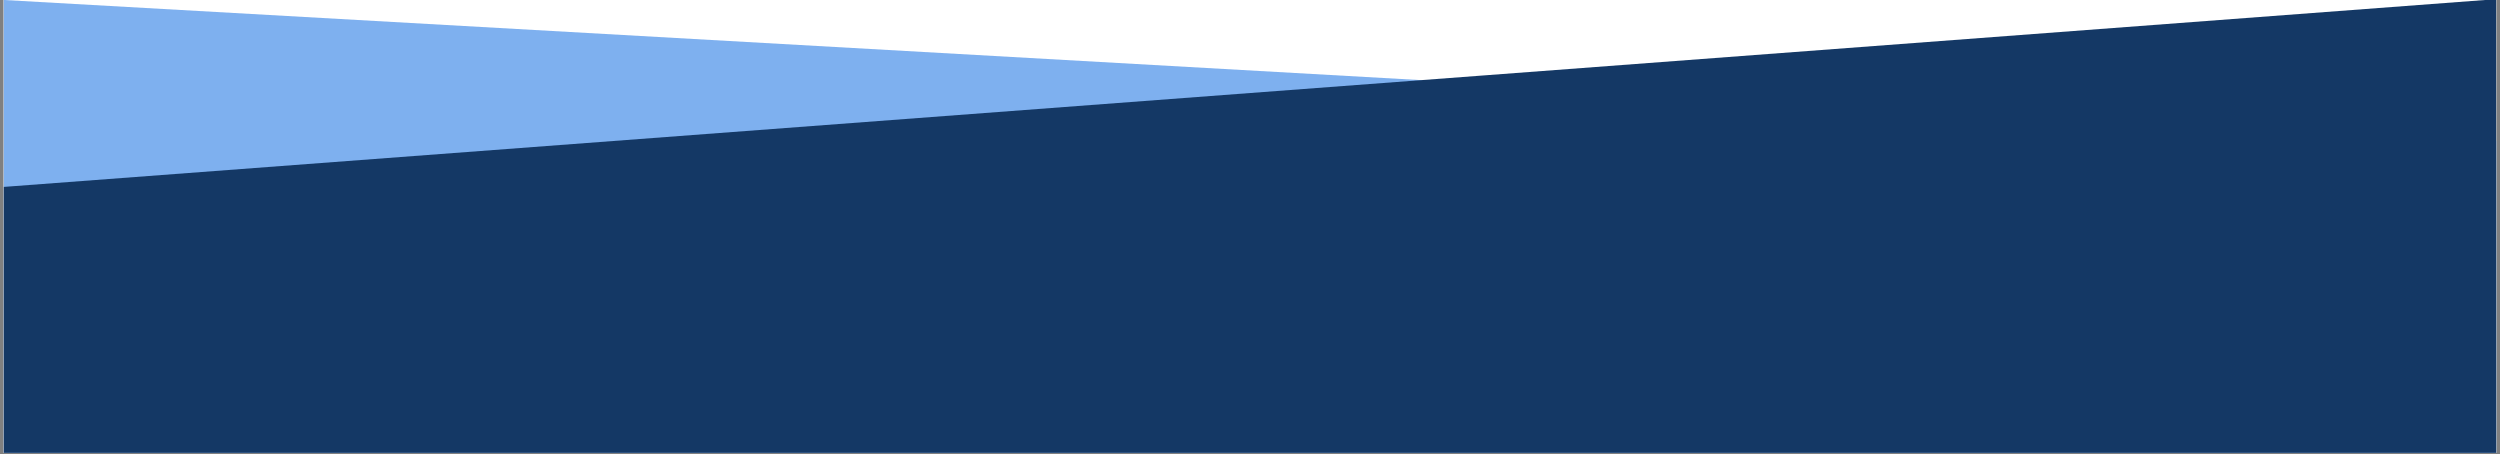 <svg xmlns="http://www.w3.org/2000/svg" xmlns:xlink="http://www.w3.org/1999/xlink" width="1800" zoomAndPan="magnify" viewBox="0 0 1350 245.25" height="327" preserveAspectRatio="xMidYMid meet" version="1.0"><rect x="0" y="0" width="1350" height="245.25" fill="#808080" stroke="none"/><defs><clipPath id="6bcb709fa6"><path d="M 2.059 0 L 1347.941 0 L 1347.941 244.504 L 2.059 244.504 Z M 2.059 0 " clip-rule="nonzero"/></clipPath><clipPath id="24790f0476"><path d="M 2.059 0 L 1347.941 0 L 1347.941 244.504 L 2.059 244.504 Z M 2.059 0 " clip-rule="nonzero"/></clipPath><clipPath id="f870f23dd9"><path d="M -61.648 -3.613 L 1719.551 97.113 L 1703.844 374.82 L -77.352 274.094 Z M -61.648 -3.613 " clip-rule="nonzero"/></clipPath><clipPath id="44060e6ebb"><path d="M 2.059 0 L 1347.941 0 L 1347.941 244.504 L 2.059 244.504 Z M 2.059 0 " clip-rule="nonzero"/></clipPath><clipPath id="dbc8ca57c1"><path d="M -90.812 107.922 L 1688.191 -26.086 L 1709.086 251.277 L -69.918 385.285 Z M -90.812 107.922 " clip-rule="nonzero"/></clipPath></defs><g clip-path="url(#6bcb709fa6)"><path fill="#ffffff" d="M 2.059 0 L 1347.941 0 L 1347.941 251.98 L 2.059 251.98 Z M 2.059 0 " fill-opacity="1" fill-rule="nonzero"/><path fill="#ffffff" d="M 2.059 0 L 1347.941 0 L 1347.941 244.504 L 2.059 244.504 Z M 2.059 0 " fill-opacity="1" fill-rule="nonzero"/><path fill="#ffffff" d="M 2.059 0 L 1347.941 0 L 1347.941 244.504 L 2.059 244.504 Z M 2.059 0 " fill-opacity="1" fill-rule="nonzero"/></g><g clip-path="url(#24790f0476)"><g clip-path="url(#f870f23dd9)"><path fill="#7eb0ef" d="M -61.621 -3.609 L 1719.523 97.113 L 1703.816 374.816 L -77.324 274.094 L -61.621 -3.609 " fill-opacity="1" fill-rule="nonzero"/></g></g><g clip-path="url(#44060e6ebb)"><g clip-path="url(#dbc8ca57c1)"><path fill="#143865" d="M -90.785 107.922 L 1688.164 -26.086 L 1709.055 251.277 L -69.891 385.285 L -90.785 107.922 " fill-opacity="1" fill-rule="nonzero"/></g></g></svg>